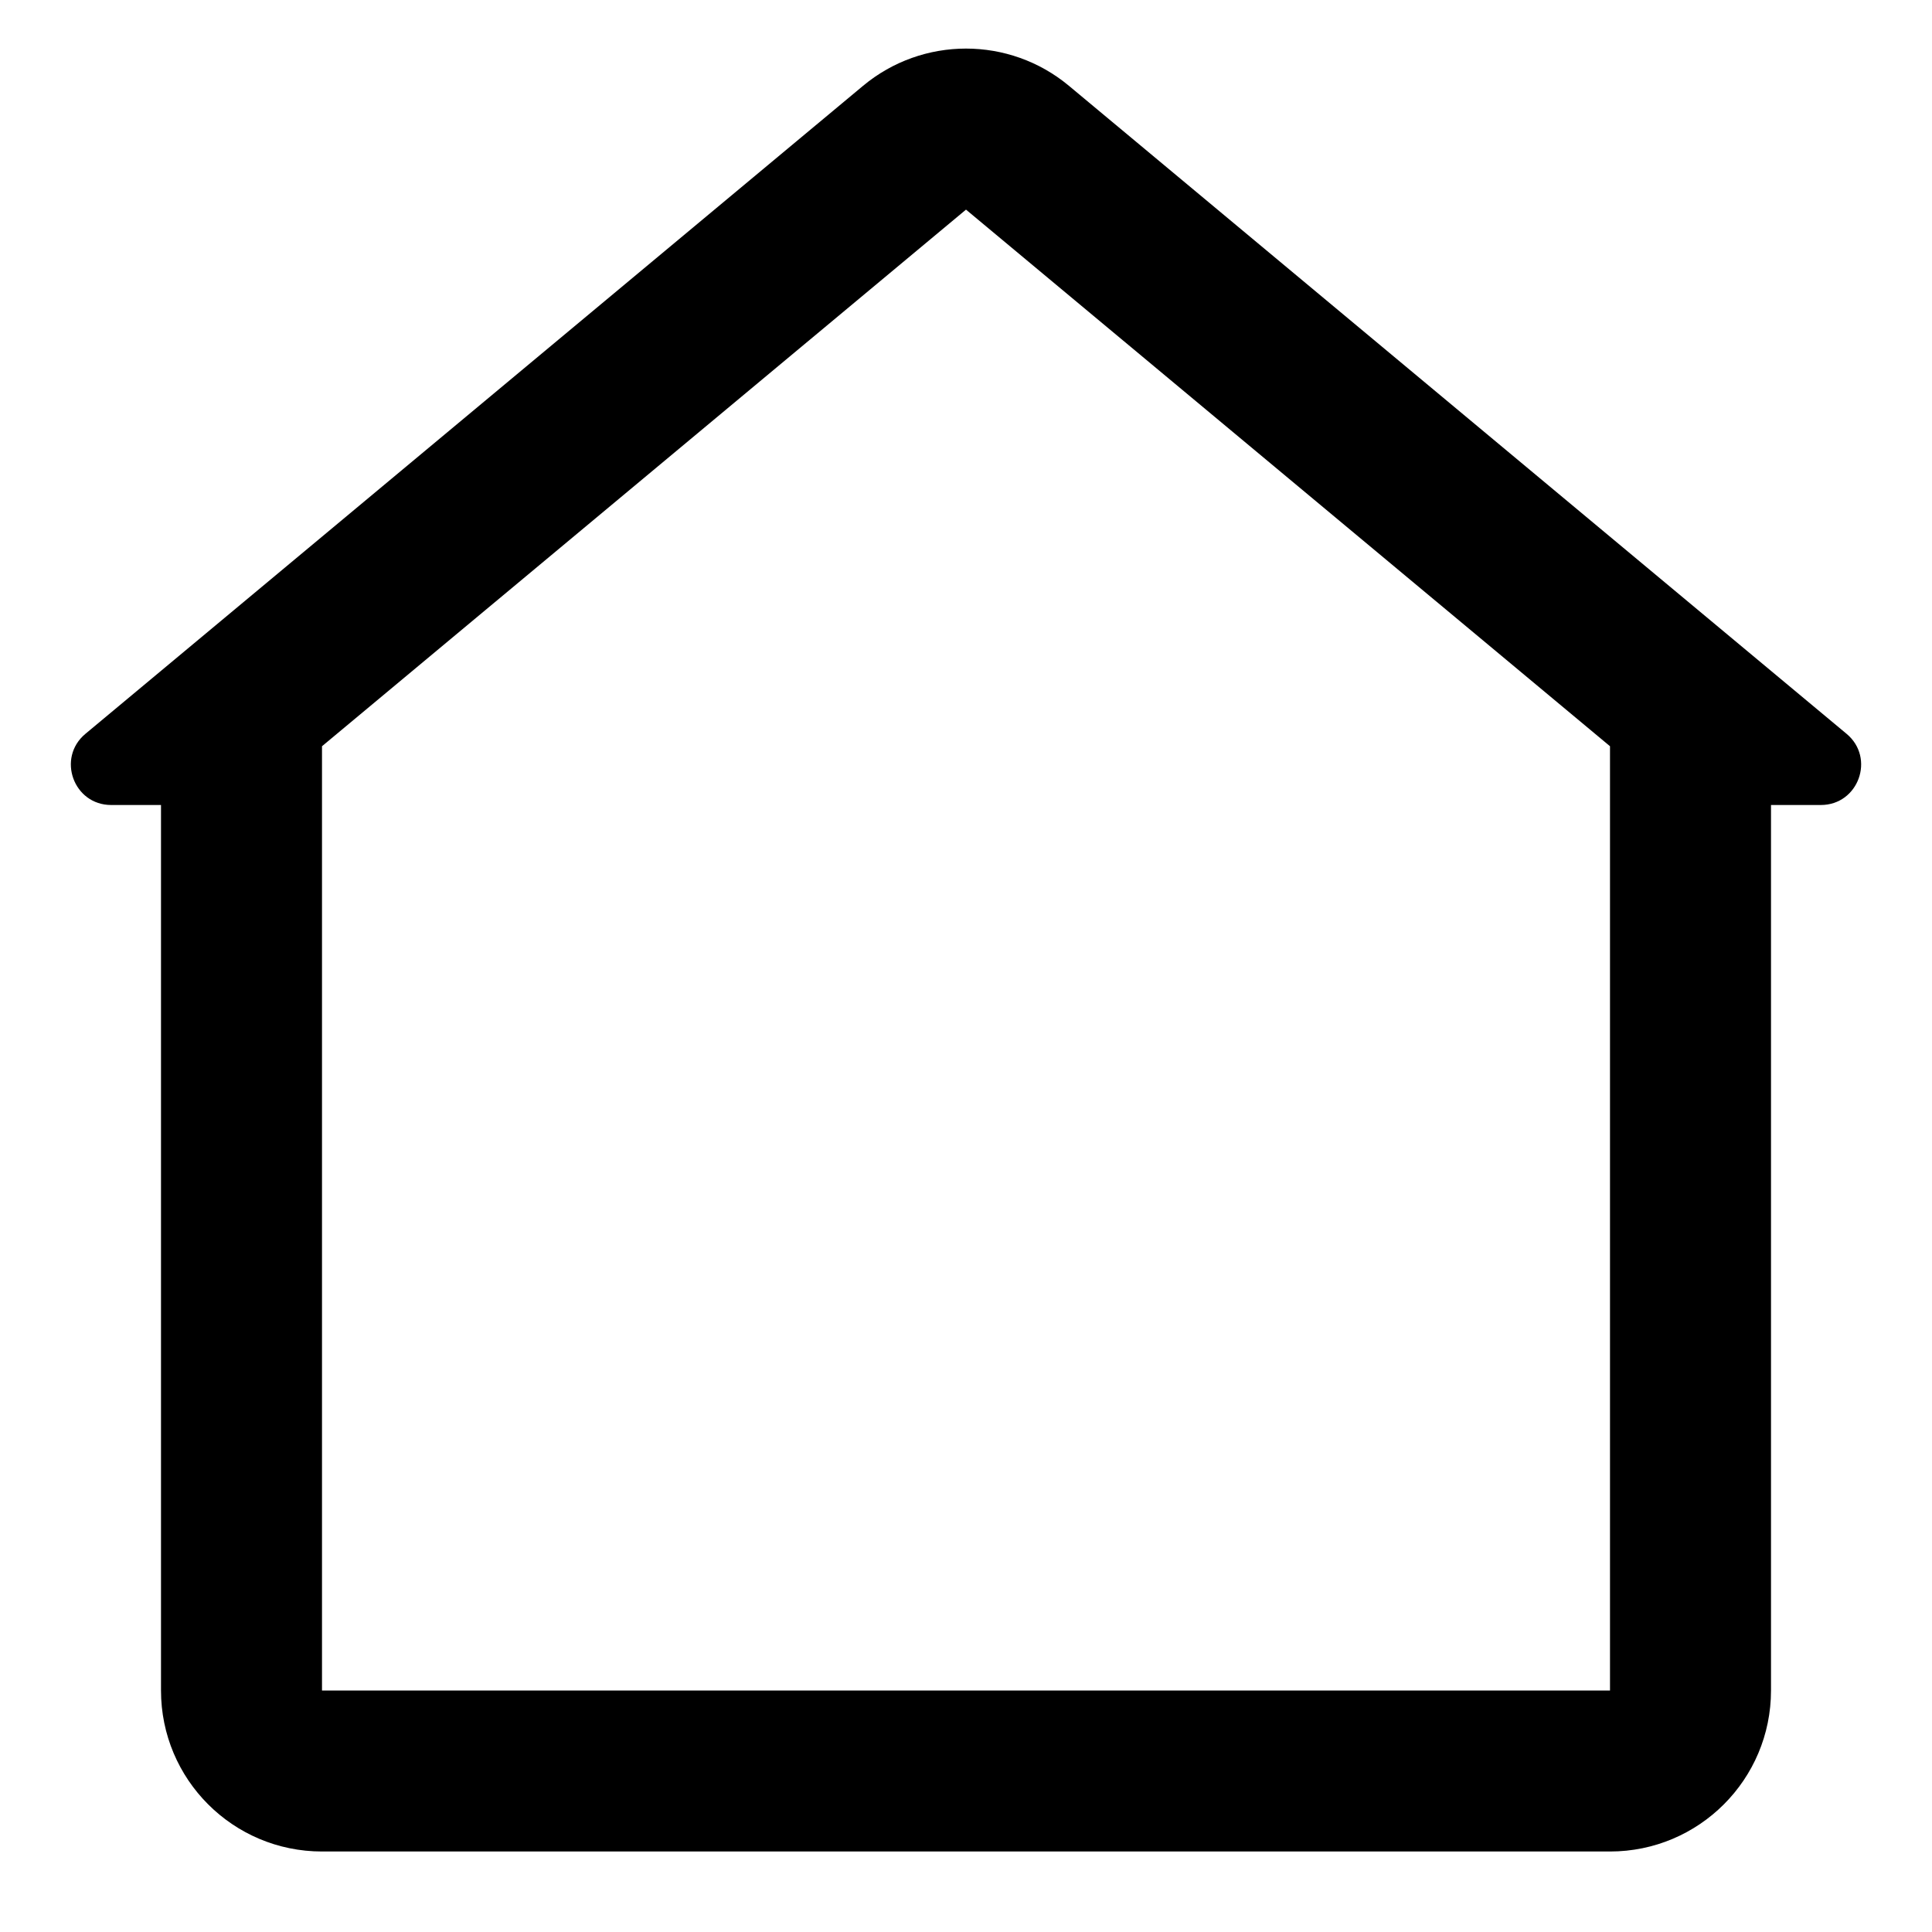<svg width="24" height="24" viewBox="0 0 24 24" fill="none" xmlns="http://www.w3.org/2000/svg">
<path fill-rule="evenodd" clip-rule="evenodd" d="M13.28 1.067C12.539 0.449 11.461 0.449 10.72 1.067L1.061 9.116C0.702 9.415 0.913 10 1.381 10H2V21C2 22.105 2.895 23 4 23H20C21.105 23 22 22.105 22 21V10H22.619C23.087 10 23.298 9.415 22.939 9.116L13.28 1.067ZM4 9.27L4 21H20V9.27L12 2.604L4 9.27Z" fill="black"/>
</svg>
